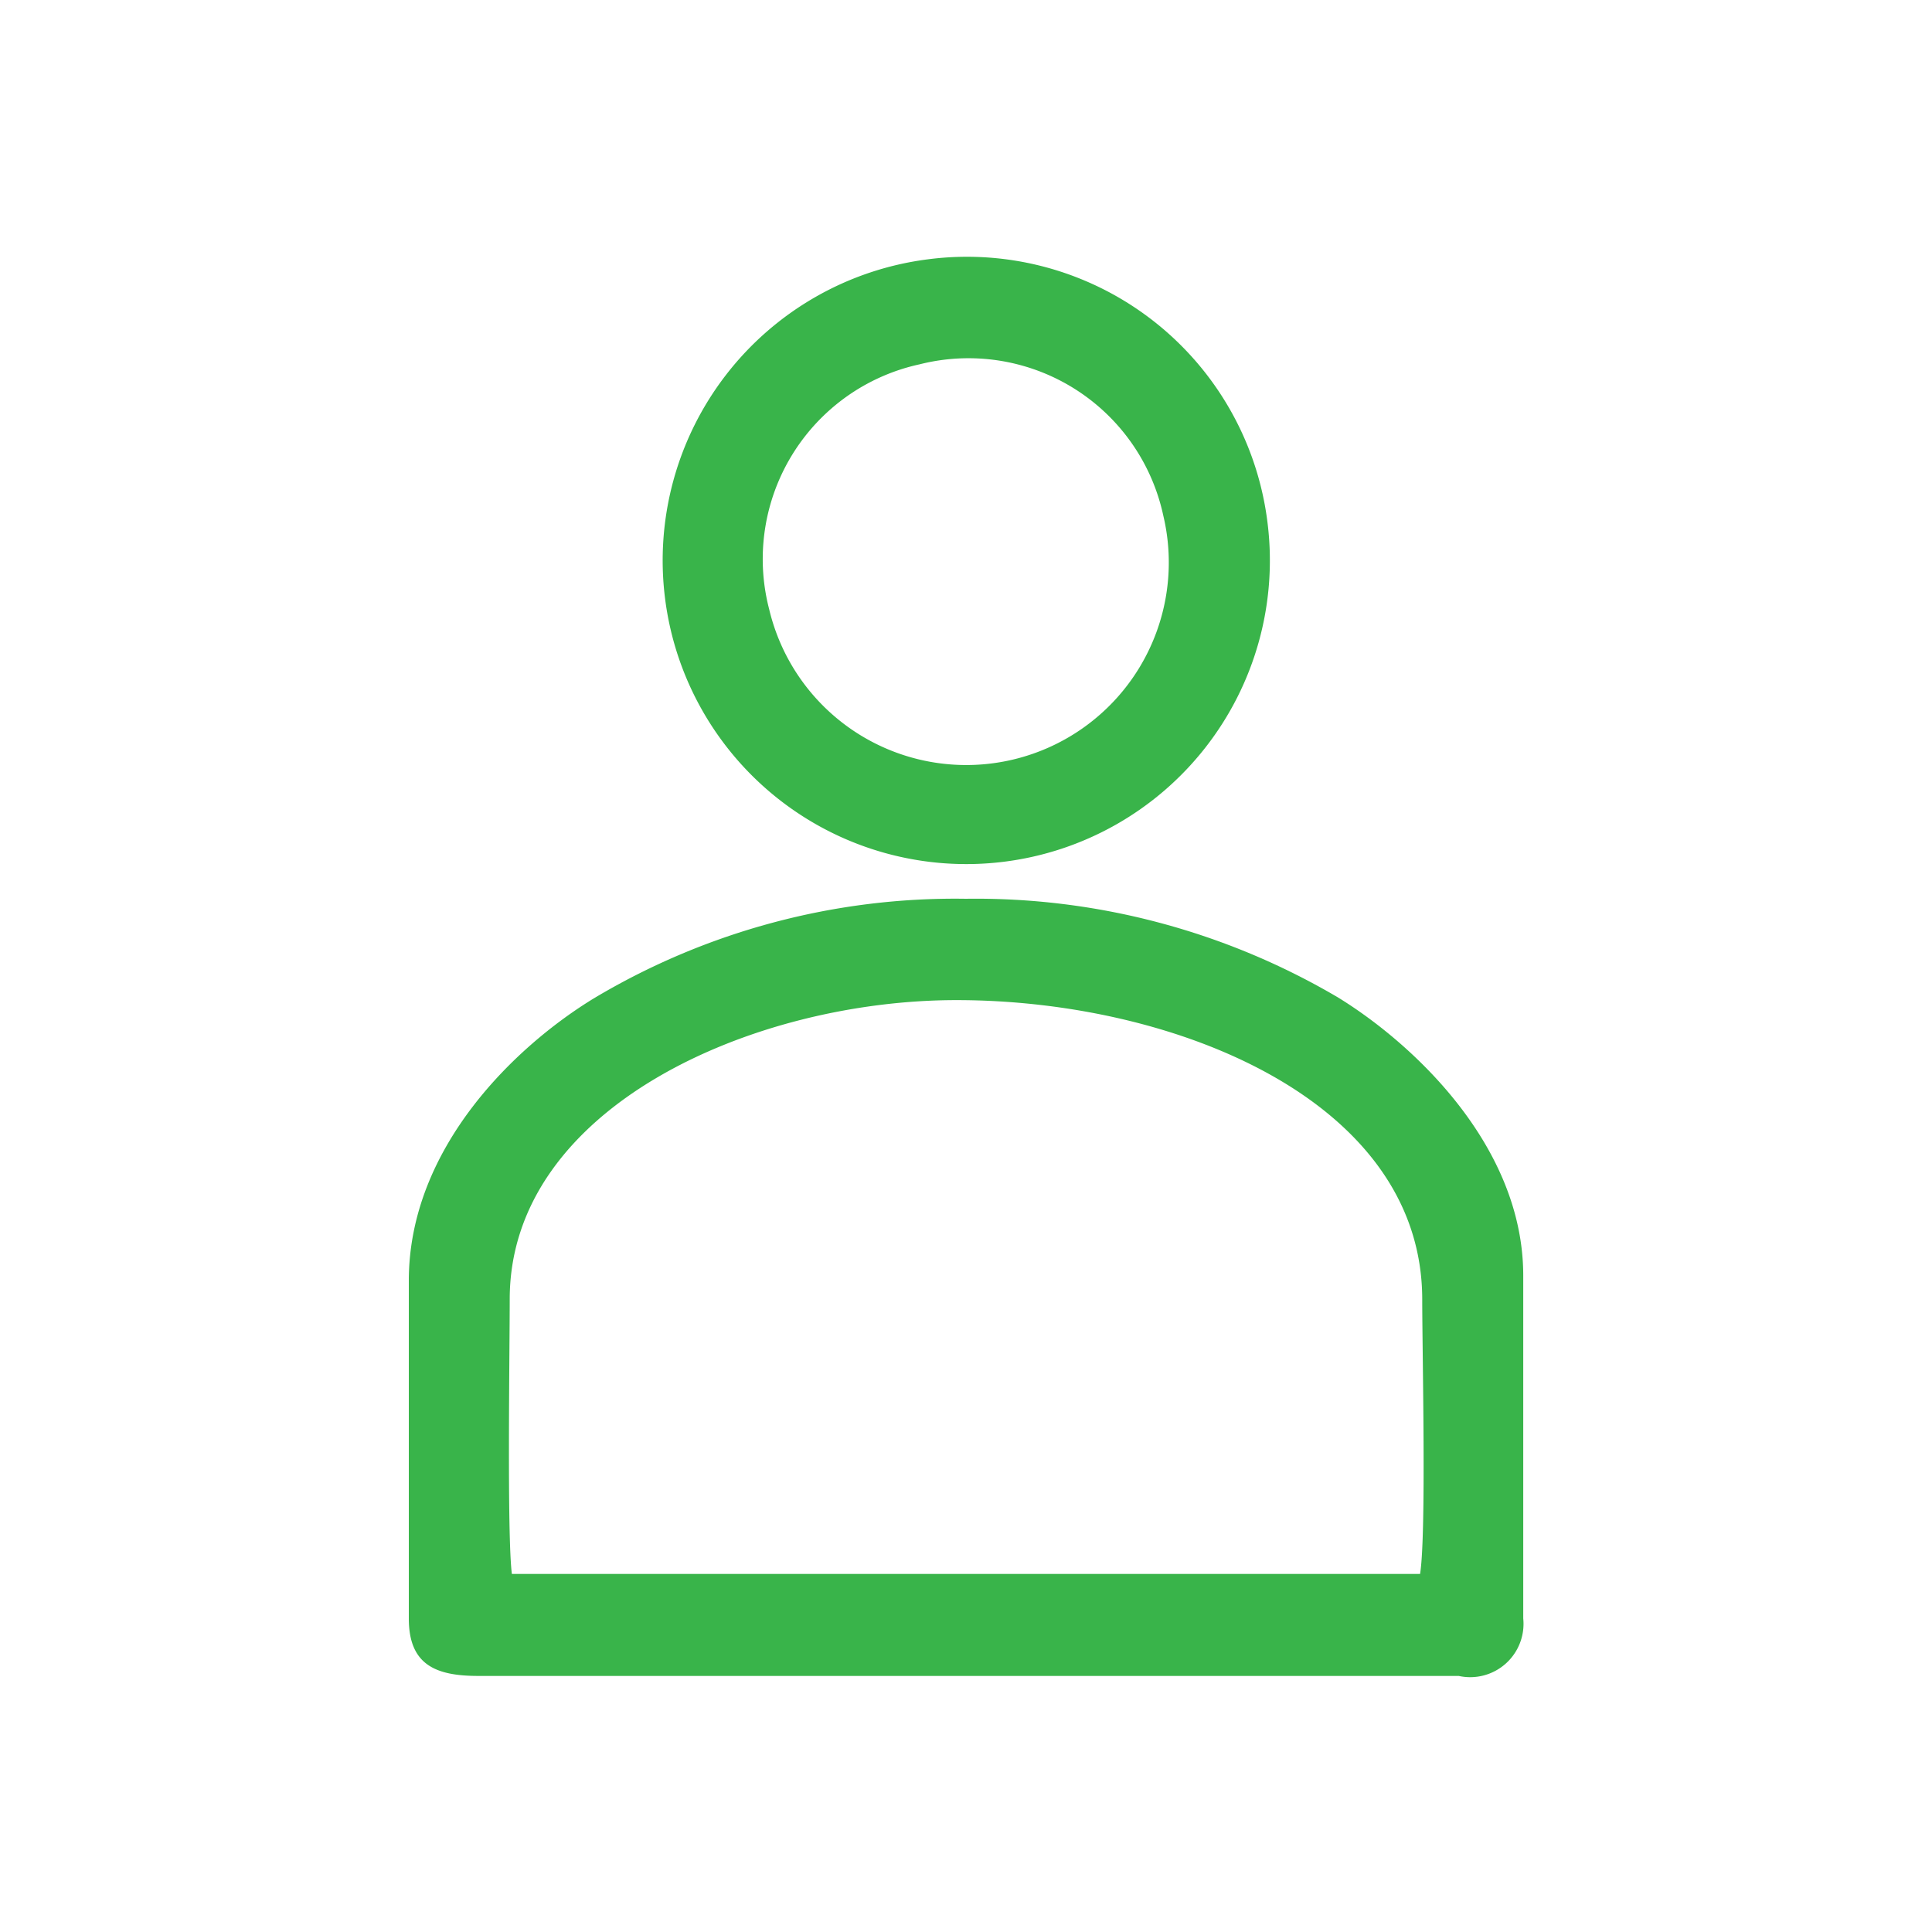 <svg id="Слой_1" data-name="Слой 1" xmlns="http://www.w3.org/2000/svg" viewBox="0 0 35 35"><defs><style>.cls-1{fill:#39b44a;}</style></defs><title>login</title><path class="cls-1" d="M9.234,23.537c0-3.472,4.4-5.419,8.093-5.419,3.964,0,8.433,1.824,8.438,5.419,0,0.964.077,4.267-.039,4.976H9.273c-0.089-.7-0.039-4.019-0.039-4.976h0ZM7.406,23.2v6.12c0,0.831.475,1.041,1.255,1.041H26.426a0.966,0.966,0,0,0,1.169-1.041V23.11c0-2.349-1.99-4.2-3.352-5.038a12.929,12.929,0,0,0-6.744-1.79,12.758,12.758,0,0,0-6.734,1.8c-1.407.855-3.359,2.7-3.359,5.12h0Z"/><path class="cls-1" d="M16.66,6.6A3.609,3.609,0,0,1,21.074,9.34a3.669,3.669,0,0,1-7.139,1.7A3.61,3.61,0,0,1,16.66,6.6h0ZM16.793,4.7A5.5,5.5,0,1,0,22.966,9.5,5.485,5.485,0,0,0,16.793,4.7h0Z"/></svg>